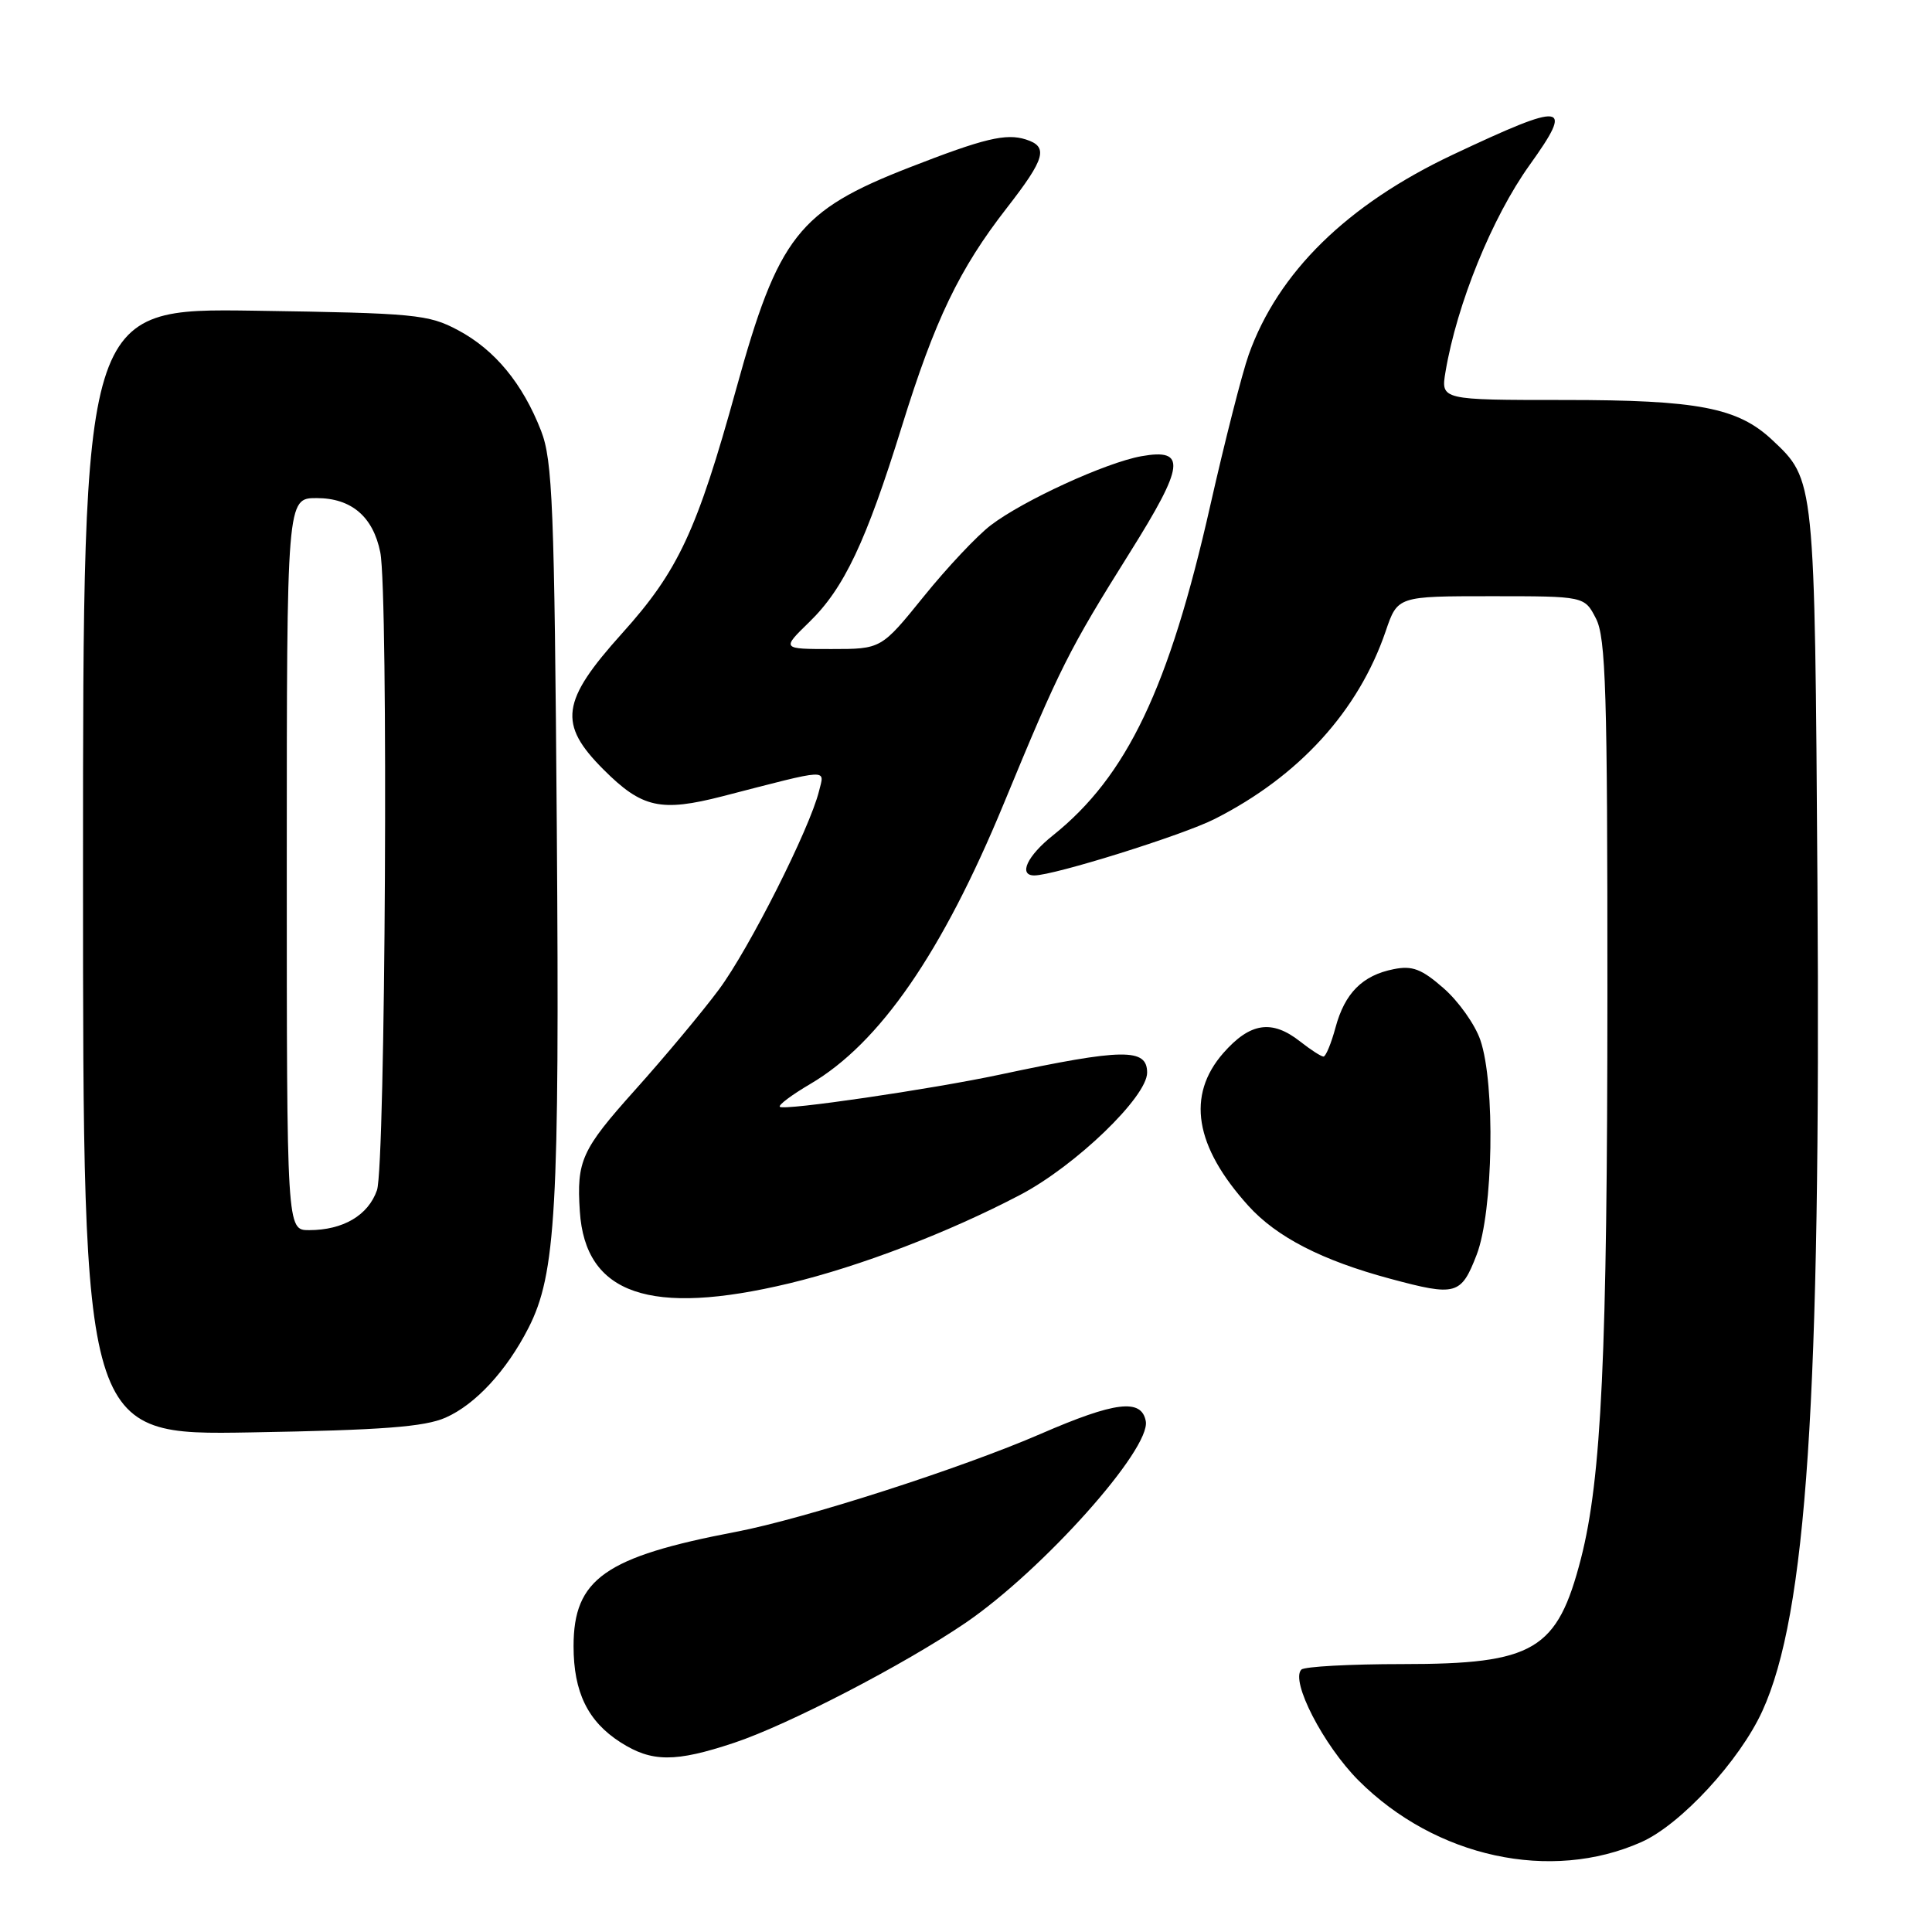 <?xml version="1.0" encoding="UTF-8" standalone="no"?>
<!DOCTYPE svg PUBLIC "-//W3C//DTD SVG 1.1//EN" "http://www.w3.org/Graphics/SVG/1.1/DTD/svg11.dtd" >
<svg xmlns="http://www.w3.org/2000/svg" xmlns:xlink="http://www.w3.org/1999/xlink" version="1.1" viewBox="0 0 256 256">
 <g >
 <path fill="currentColor"
d=" M 217.50 244.08 C 222.71 241.76 230.51 233.31 233.52 226.72 C 239.39 213.89 241.28 185.39 240.82 117.00 C 240.46 63.29 240.49 63.61 234.81 58.28 C 230.25 54.01 224.97 53.00 207.33 53.00 C 190.91 53.00 190.91 53.00 191.54 49.25 C 193.05 40.28 197.71 28.81 202.68 21.87 C 208.61 13.59 207.48 13.44 192.50 20.50 C 178.50 27.11 169.35 36.08 165.46 47.00 C 164.58 49.48 162.30 58.44 160.38 66.93 C 154.91 91.16 149.33 102.86 139.50 110.71 C 136.10 113.42 134.91 116.00 137.05 116.00 C 139.66 116.00 156.74 110.66 160.95 108.52 C 172.13 102.86 180.00 94.21 183.61 83.64 C 185.19 79.00 185.19 79.00 197.57 79.00 C 209.95 79.00 209.95 79.00 211.47 81.95 C 212.78 84.47 213.00 91.69 212.99 131.70 C 212.98 179.49 212.21 195.88 209.49 206.50 C 206.35 218.69 203.30 220.50 185.84 220.50 C 178.87 220.50 172.84 220.83 172.44 221.23 C 170.95 222.71 175.36 231.26 180.02 235.93 C 190.22 246.12 205.48 249.44 217.50 244.08 Z  M 97.28 230.93 C 104.43 228.55 119.76 220.60 127.92 215.05 C 138.14 208.08 152.53 191.99 151.82 188.30 C 151.25 185.29 147.76 185.71 137.91 189.99 C 127.33 194.58 106.57 201.25 97.50 202.98 C 80.16 206.29 76.00 209.22 76.00 218.13 C 76.00 224.22 77.89 228.09 82.21 230.86 C 86.36 233.52 89.47 233.53 97.28 230.93 Z  M 59.05 187.84 C 63.01 186.09 67.13 181.63 70.03 175.95 C 73.67 168.81 74.15 160.24 73.78 109.80 C 73.46 66.97 73.22 61.00 71.69 57.07 C 69.25 50.81 65.56 46.34 60.69 43.75 C 56.77 41.66 55.03 41.49 33.75 41.17 C 11.00 40.84 11.00 40.84 11.00 115.51 C 11.00 190.19 11.00 190.19 33.25 189.80 C 50.66 189.50 56.27 189.07 59.05 187.84 Z  M 104.59 170.05 C 113.98 167.79 125.68 163.31 135.19 158.32 C 142.51 154.48 152.00 145.34 152.00 142.13 C 152.00 138.87 148.83 138.91 132.50 142.39 C 123.35 144.34 103.86 147.19 103.33 146.66 C 103.10 146.43 104.92 145.07 107.37 143.63 C 116.56 138.24 124.85 126.23 133.00 106.50 C 140.46 88.43 141.59 86.18 149.72 73.20 C 156.97 61.64 157.24 59.38 151.24 60.45 C 146.54 61.29 135.59 66.31 131.28 69.60 C 129.48 70.97 125.48 75.22 122.39 79.05 C 116.77 86.00 116.77 86.00 110.17 86.00 C 103.56 86.00 103.56 86.00 107.24 82.42 C 111.84 77.95 114.75 71.81 119.50 56.50 C 123.88 42.37 127.11 35.65 133.39 27.58 C 138.53 20.97 138.95 19.44 135.93 18.48 C 133.29 17.64 130.40 18.33 120.50 22.19 C 105.81 27.91 103.12 31.34 97.56 51.50 C 92.35 70.35 89.87 75.66 82.43 83.92 C 74.33 92.92 73.92 95.92 79.97 101.97 C 85.07 107.07 87.54 107.62 95.78 105.50 C 110.19 101.78 109.26 101.83 108.52 104.84 C 107.29 109.81 99.26 125.74 95.25 131.13 C 93.06 134.08 88.05 140.08 84.13 144.45 C 77.06 152.34 76.39 153.81 76.83 160.50 C 77.54 171.52 86.13 174.47 104.59 170.05 Z  M 195.67 166.25 C 197.86 160.56 198.15 143.62 196.15 137.80 C 195.45 135.76 193.27 132.68 191.29 130.95 C 188.38 128.40 187.14 127.92 184.67 128.42 C 180.53 129.24 178.19 131.59 176.96 136.16 C 176.39 138.27 175.67 140.00 175.37 140.00 C 175.06 140.00 173.67 139.10 172.27 138.00 C 168.53 135.06 165.65 135.49 162.10 139.53 C 157.19 145.14 158.29 151.89 165.41 159.77 C 169.16 163.92 175.17 167.01 184.21 169.44 C 192.94 171.79 193.60 171.61 195.67 166.25 Z  M 38.00 114.50 C 38.00 66.00 38.00 66.00 41.96 66.00 C 46.56 66.00 49.44 68.46 50.39 73.19 C 51.48 78.63 51.08 154.47 49.95 157.71 C 48.79 161.04 45.46 163.00 40.95 163.00 C 38.00 163.00 38.00 163.00 38.00 114.50 Z "/>
</g>
</svg>